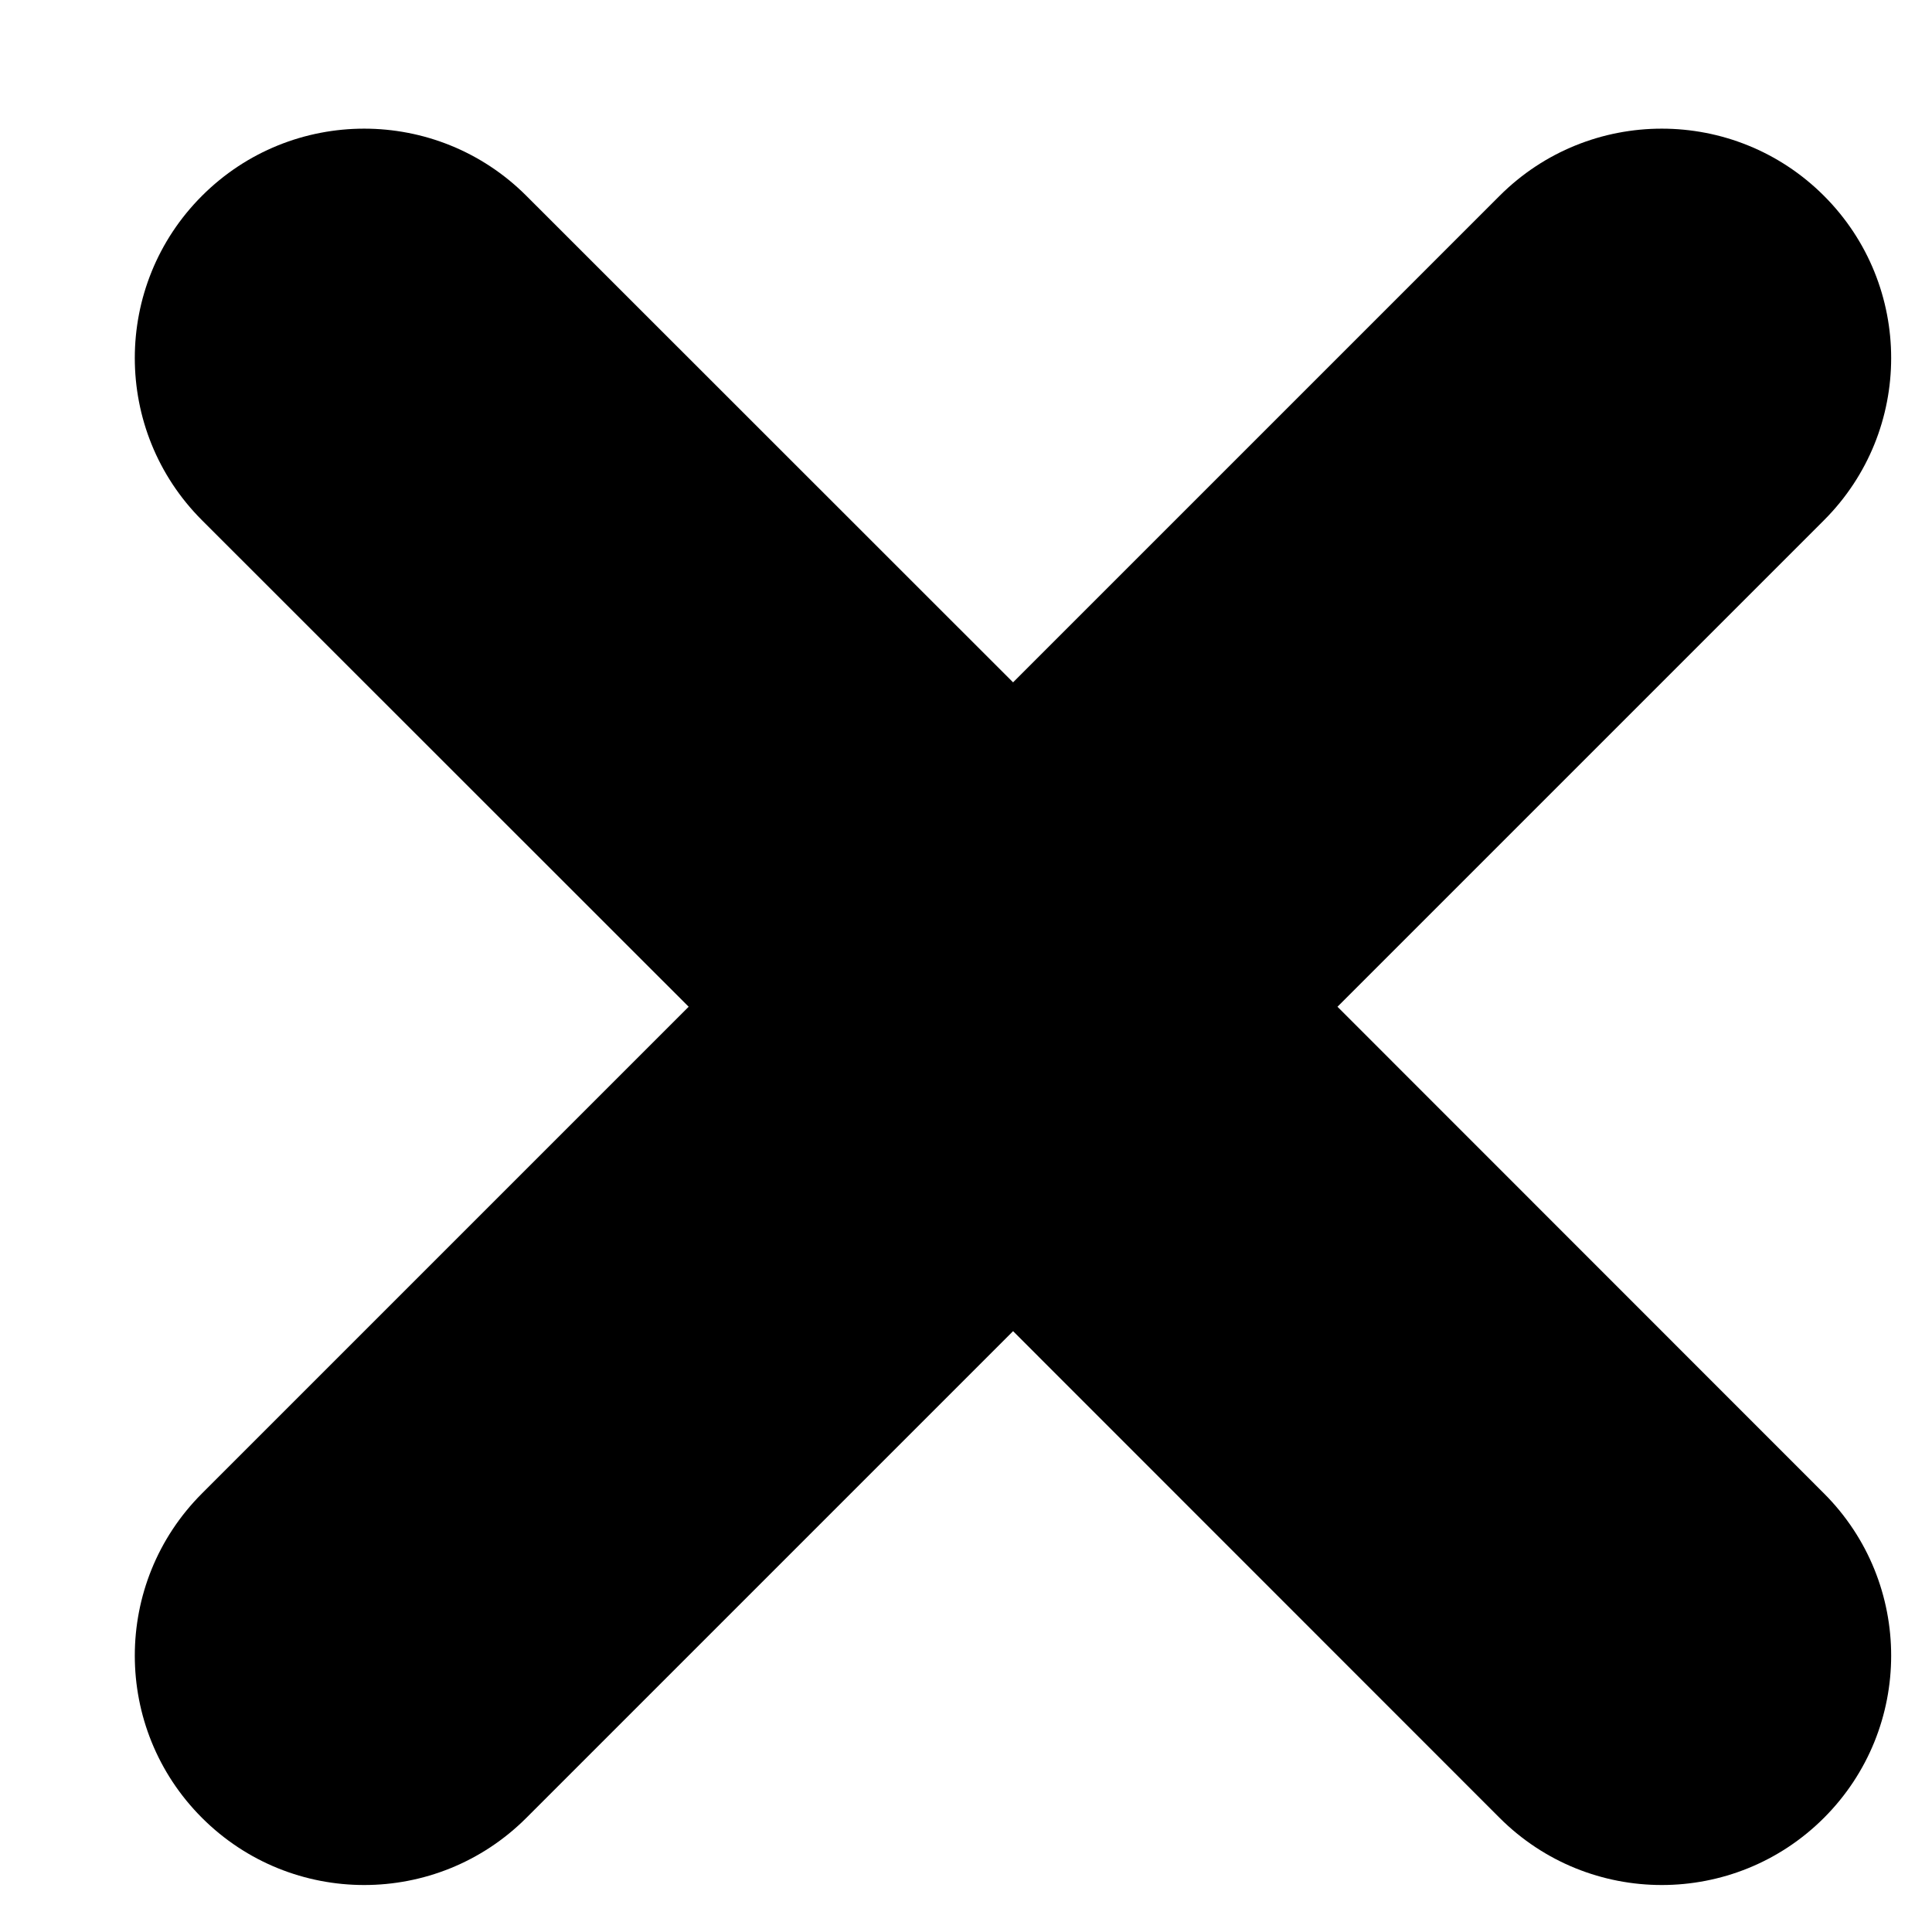 <svg width="11px" height="11px" viewBox="0 0 11 11" version="1.1" xmlns="http://www.w3.org/2000/svg" xmlns:xlink="http://www.w3.org/1999/xlink">
    <title>close_icon</title>
    <g id="页面-1" stroke="none" stroke-width="1" fill="none" fill-rule="evenodd">
        <g id="发现/标签-详情" transform="translate(-347, -230)" fill="#000000">
            <g id="详情" transform="translate(0, 222)">
                <path d="M349.997,9.115 L352.768,11.885 L355.538,9.115 C356.048,8.605 356.875,8.605 357.385,9.115 C357.895,9.625 357.895,10.452 357.385,10.962 L354.615,13.732 L357.385,16.503 C357.895,17.013 357.895,17.84 357.385,18.35 C356.875,18.86 356.048,18.86 355.538,18.35 L352.768,15.579 L349.997,18.35 C349.487,18.86 348.66,18.86 348.15,18.35 C347.64,17.84 347.64,17.013 348.15,16.503 L350.921,13.732 L348.15,10.962 C347.64,10.452 347.64,9.625 348.15,9.115 C348.66,8.605 349.487,8.605 349.997,9.115 Z" id="close_icon"></path>
            </g>
        </g>
    </g>
</svg>